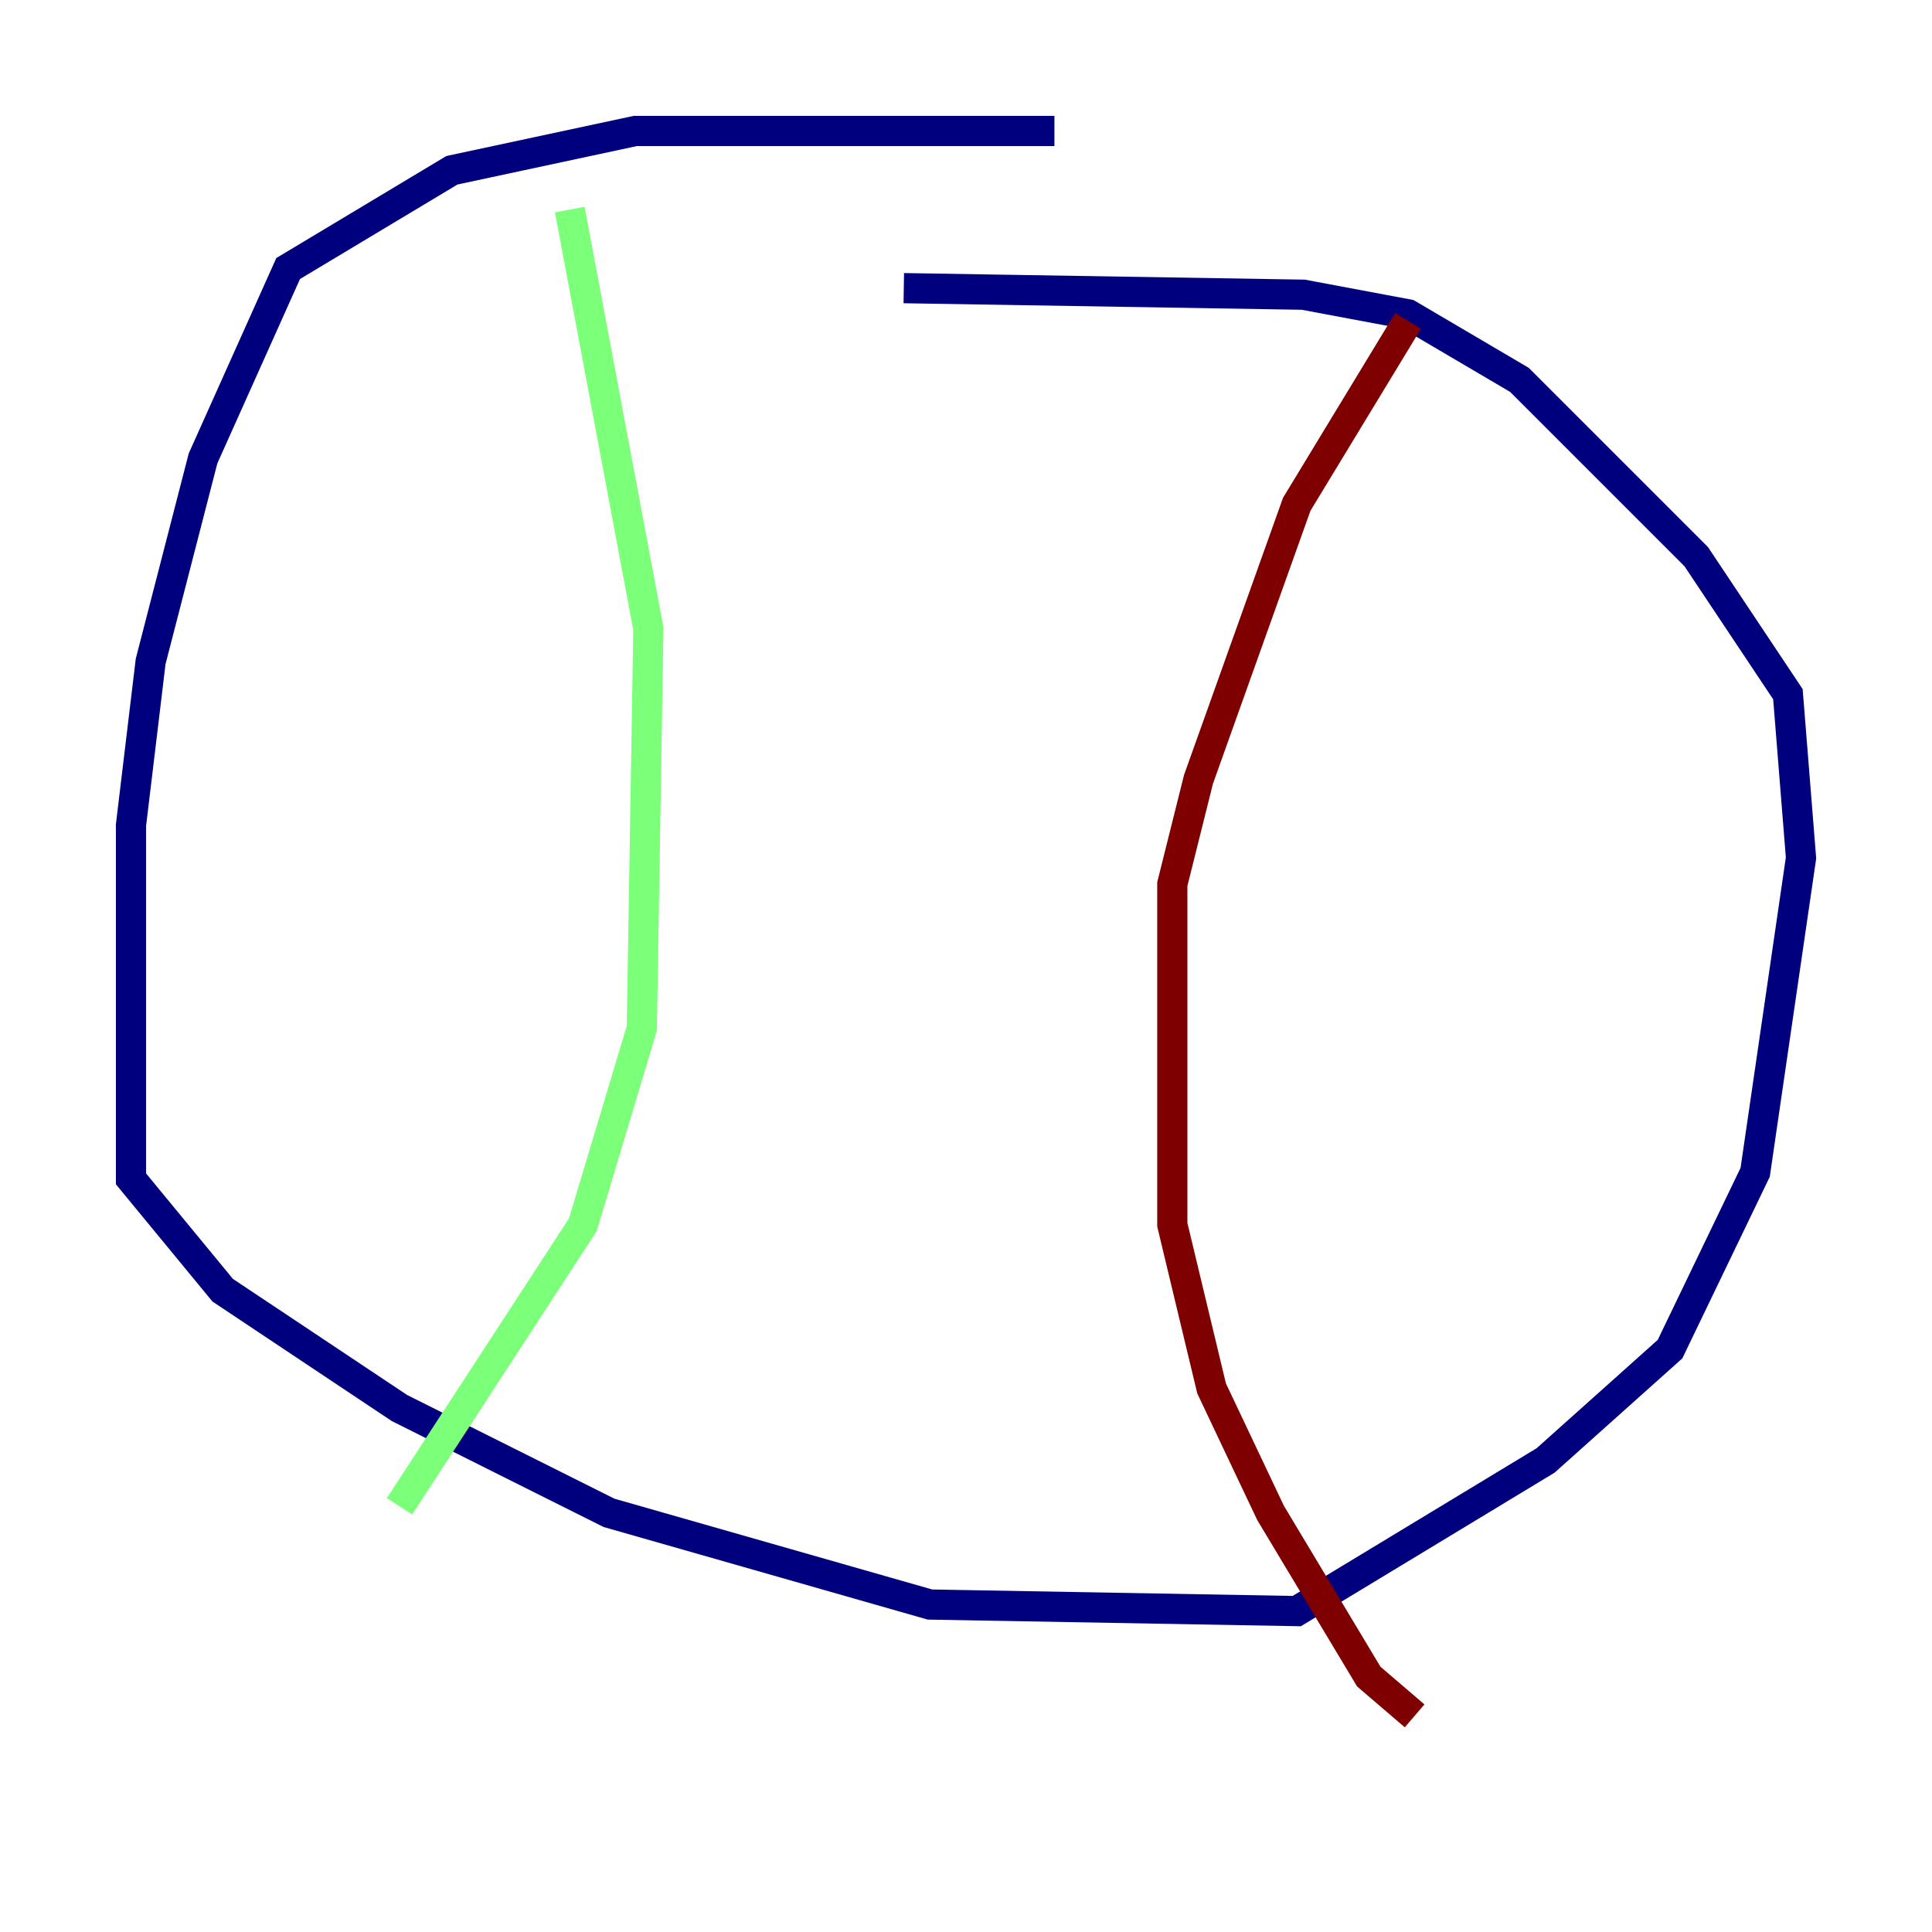 <?xml version="1.0" encoding="utf-8" ?>
<svg baseProfile="tiny" height="128" version="1.2" viewBox="0,0,128,128" width="128" xmlns="http://www.w3.org/2000/svg" xmlns:ev="http://www.w3.org/2001/xml-events" xmlns:xlink="http://www.w3.org/1999/xlink"><defs /><polyline fill="none" points="69.858,8.678 42.088,8.678 29.939,11.281 19.091,17.79 13.451,30.373 9.98,43.824 8.678,54.671 8.678,78.102 14.752,85.478 26.468,93.288 40.352,100.231 61.614,106.305 85.912,106.739 102.4,96.759 110.644,89.383 116.285,77.668 119.322,56.841 118.454,45.993 112.38,36.881 100.664,25.166 93.288,20.827 86.346,19.525 59.878,19.091" stroke="#00007f" stroke-width="2" /><polyline fill="none" points="37.749,13.885 42.956,41.654 42.522,68.122 38.617,81.139 26.468,99.797" stroke="#7cff79" stroke-width="2" /><polyline fill="none" points="93.288,21.261 85.912,33.41 79.403,51.634 77.668,58.576 77.668,81.139 80.271,91.986 84.176,100.231 90.685,111.078 93.722,113.681" stroke="#7f0000" stroke-width="2" /></svg>